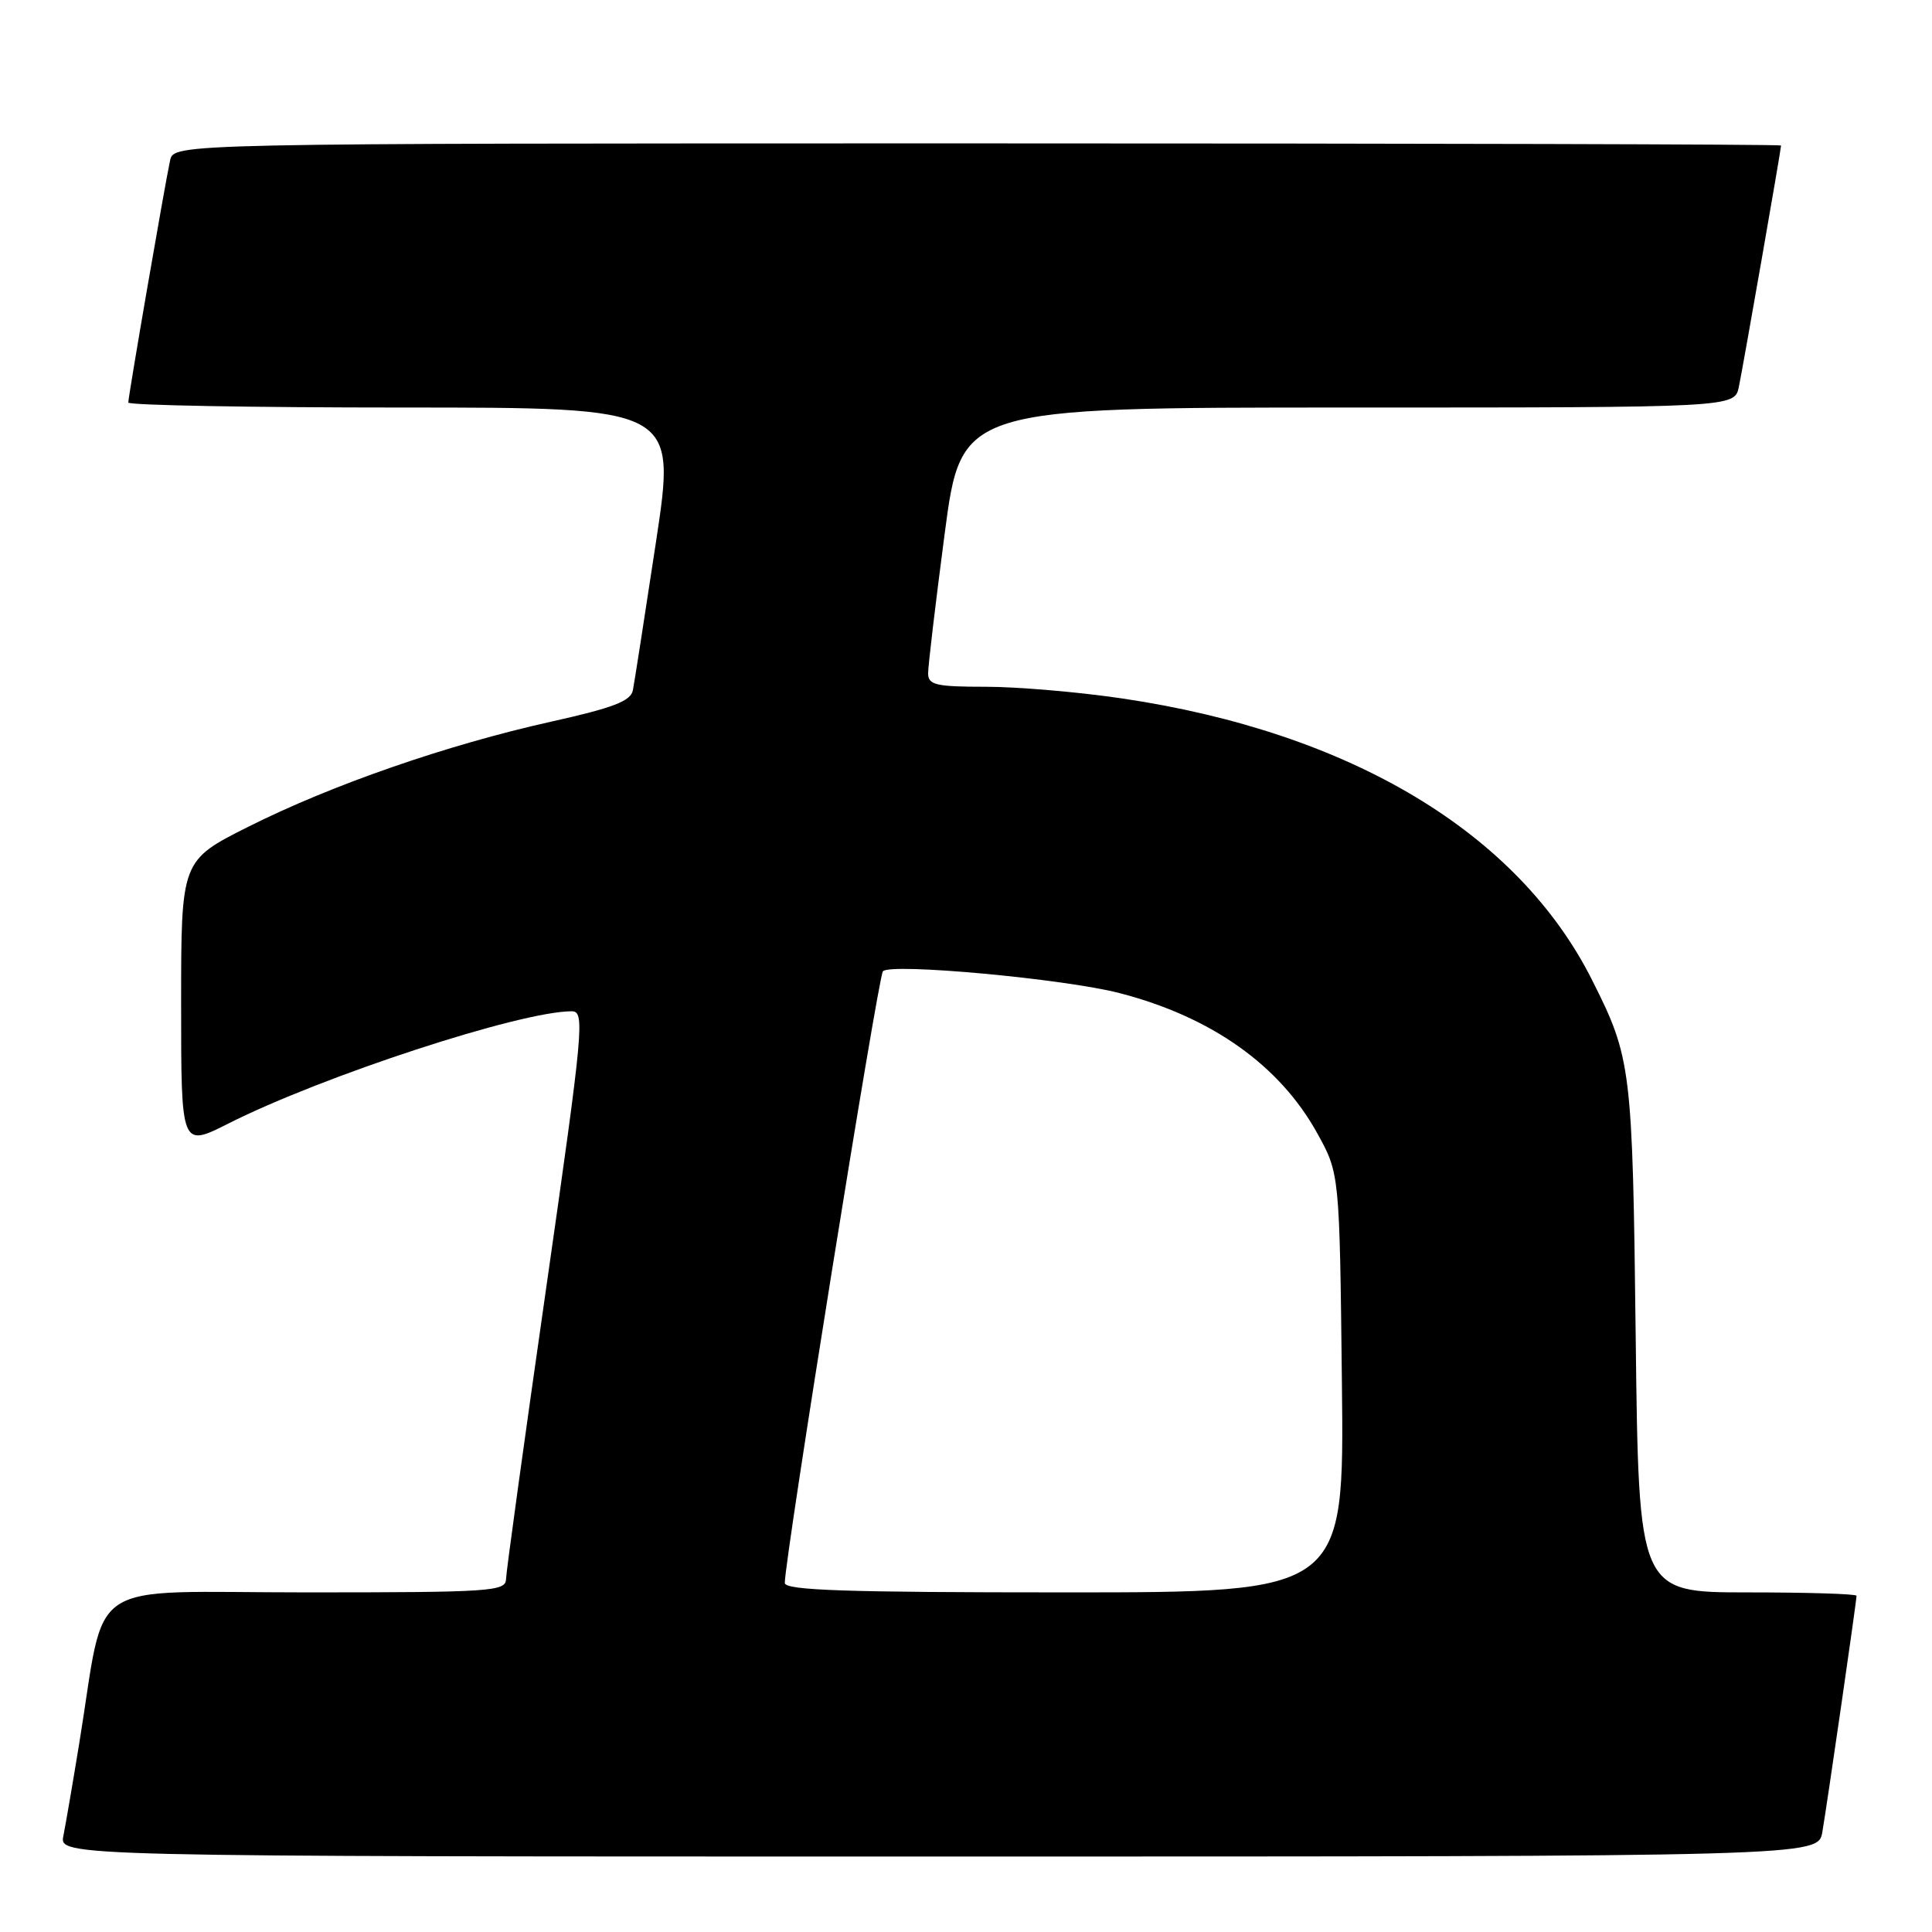 <?xml version="1.0" encoding="UTF-8" standalone="no"?>
<!DOCTYPE svg PUBLIC "-//W3C//DTD SVG 1.1//EN" "http://www.w3.org/Graphics/SVG/1.1/DTD/svg11.dtd" >
<svg xmlns="http://www.w3.org/2000/svg" xmlns:xlink="http://www.w3.org/1999/xlink" version="1.1" viewBox="0 0 256 256">
 <g >
 <path fill="currentColor"
d=" M 241.47 242.75 C 242.09 239.16 246.00 212.15 246.00 211.45 C 246.00 211.20 239.51 211.00 231.57 211.00 C 217.14 211.00 217.14 211.00 216.74 177.25 C 216.32 141.43 216.17 140.22 210.97 129.88 C 201.16 110.35 178.99 97.05 148.77 92.56 C 142.98 91.70 134.81 91.00 130.62 91.00 C 124.04 91.00 123.00 90.76 122.98 89.25 C 122.97 88.29 123.96 79.96 125.17 70.75 C 127.37 54.00 127.37 54.00 178.61 54.00 C 229.84 54.00 229.84 54.00 230.41 51.25 C 230.98 48.51 236.00 19.80 236.00 19.28 C 236.00 19.12 188.08 19.00 129.52 19.00 C 23.04 19.00 23.04 19.00 22.54 21.25 C 21.87 24.29 17.00 52.50 17.00 53.34 C 17.00 53.70 33.34 54.00 53.31 54.00 C 89.62 54.00 89.62 54.00 86.92 71.82 C 85.43 81.62 84.06 90.46 83.86 91.46 C 83.58 92.90 81.27 93.79 73.00 95.63 C 59.25 98.69 43.95 104.00 32.90 109.55 C 24.00 114.02 24.00 114.02 24.00 133.02 C 24.00 152.03 24.00 152.03 30.21 148.90 C 42.74 142.57 68.94 134.00 75.74 134.00 C 77.52 134.00 77.34 135.97 72.36 170.75 C 69.46 190.96 67.07 208.29 67.05 209.25 C 67.00 210.87 65.06 211.00 40.57 211.00 C 10.67 211.00 14.15 208.68 10.50 231.00 C 9.65 236.22 8.70 241.74 8.40 243.25 C 7.84 246.00 7.84 246.00 124.38 246.00 C 240.91 246.00 240.91 246.00 241.47 242.75 Z  M 103.99 209.75 C 103.97 206.62 116.36 129.41 116.99 128.70 C 117.99 127.57 141.06 129.70 148.34 131.59 C 160.52 134.74 169.55 141.14 174.53 150.14 C 177.50 155.50 177.50 155.50 177.81 183.25 C 178.12 211.00 178.12 211.00 141.06 211.00 C 112.08 211.00 104.00 210.73 103.99 209.75 Z "/>
</g>
</svg>